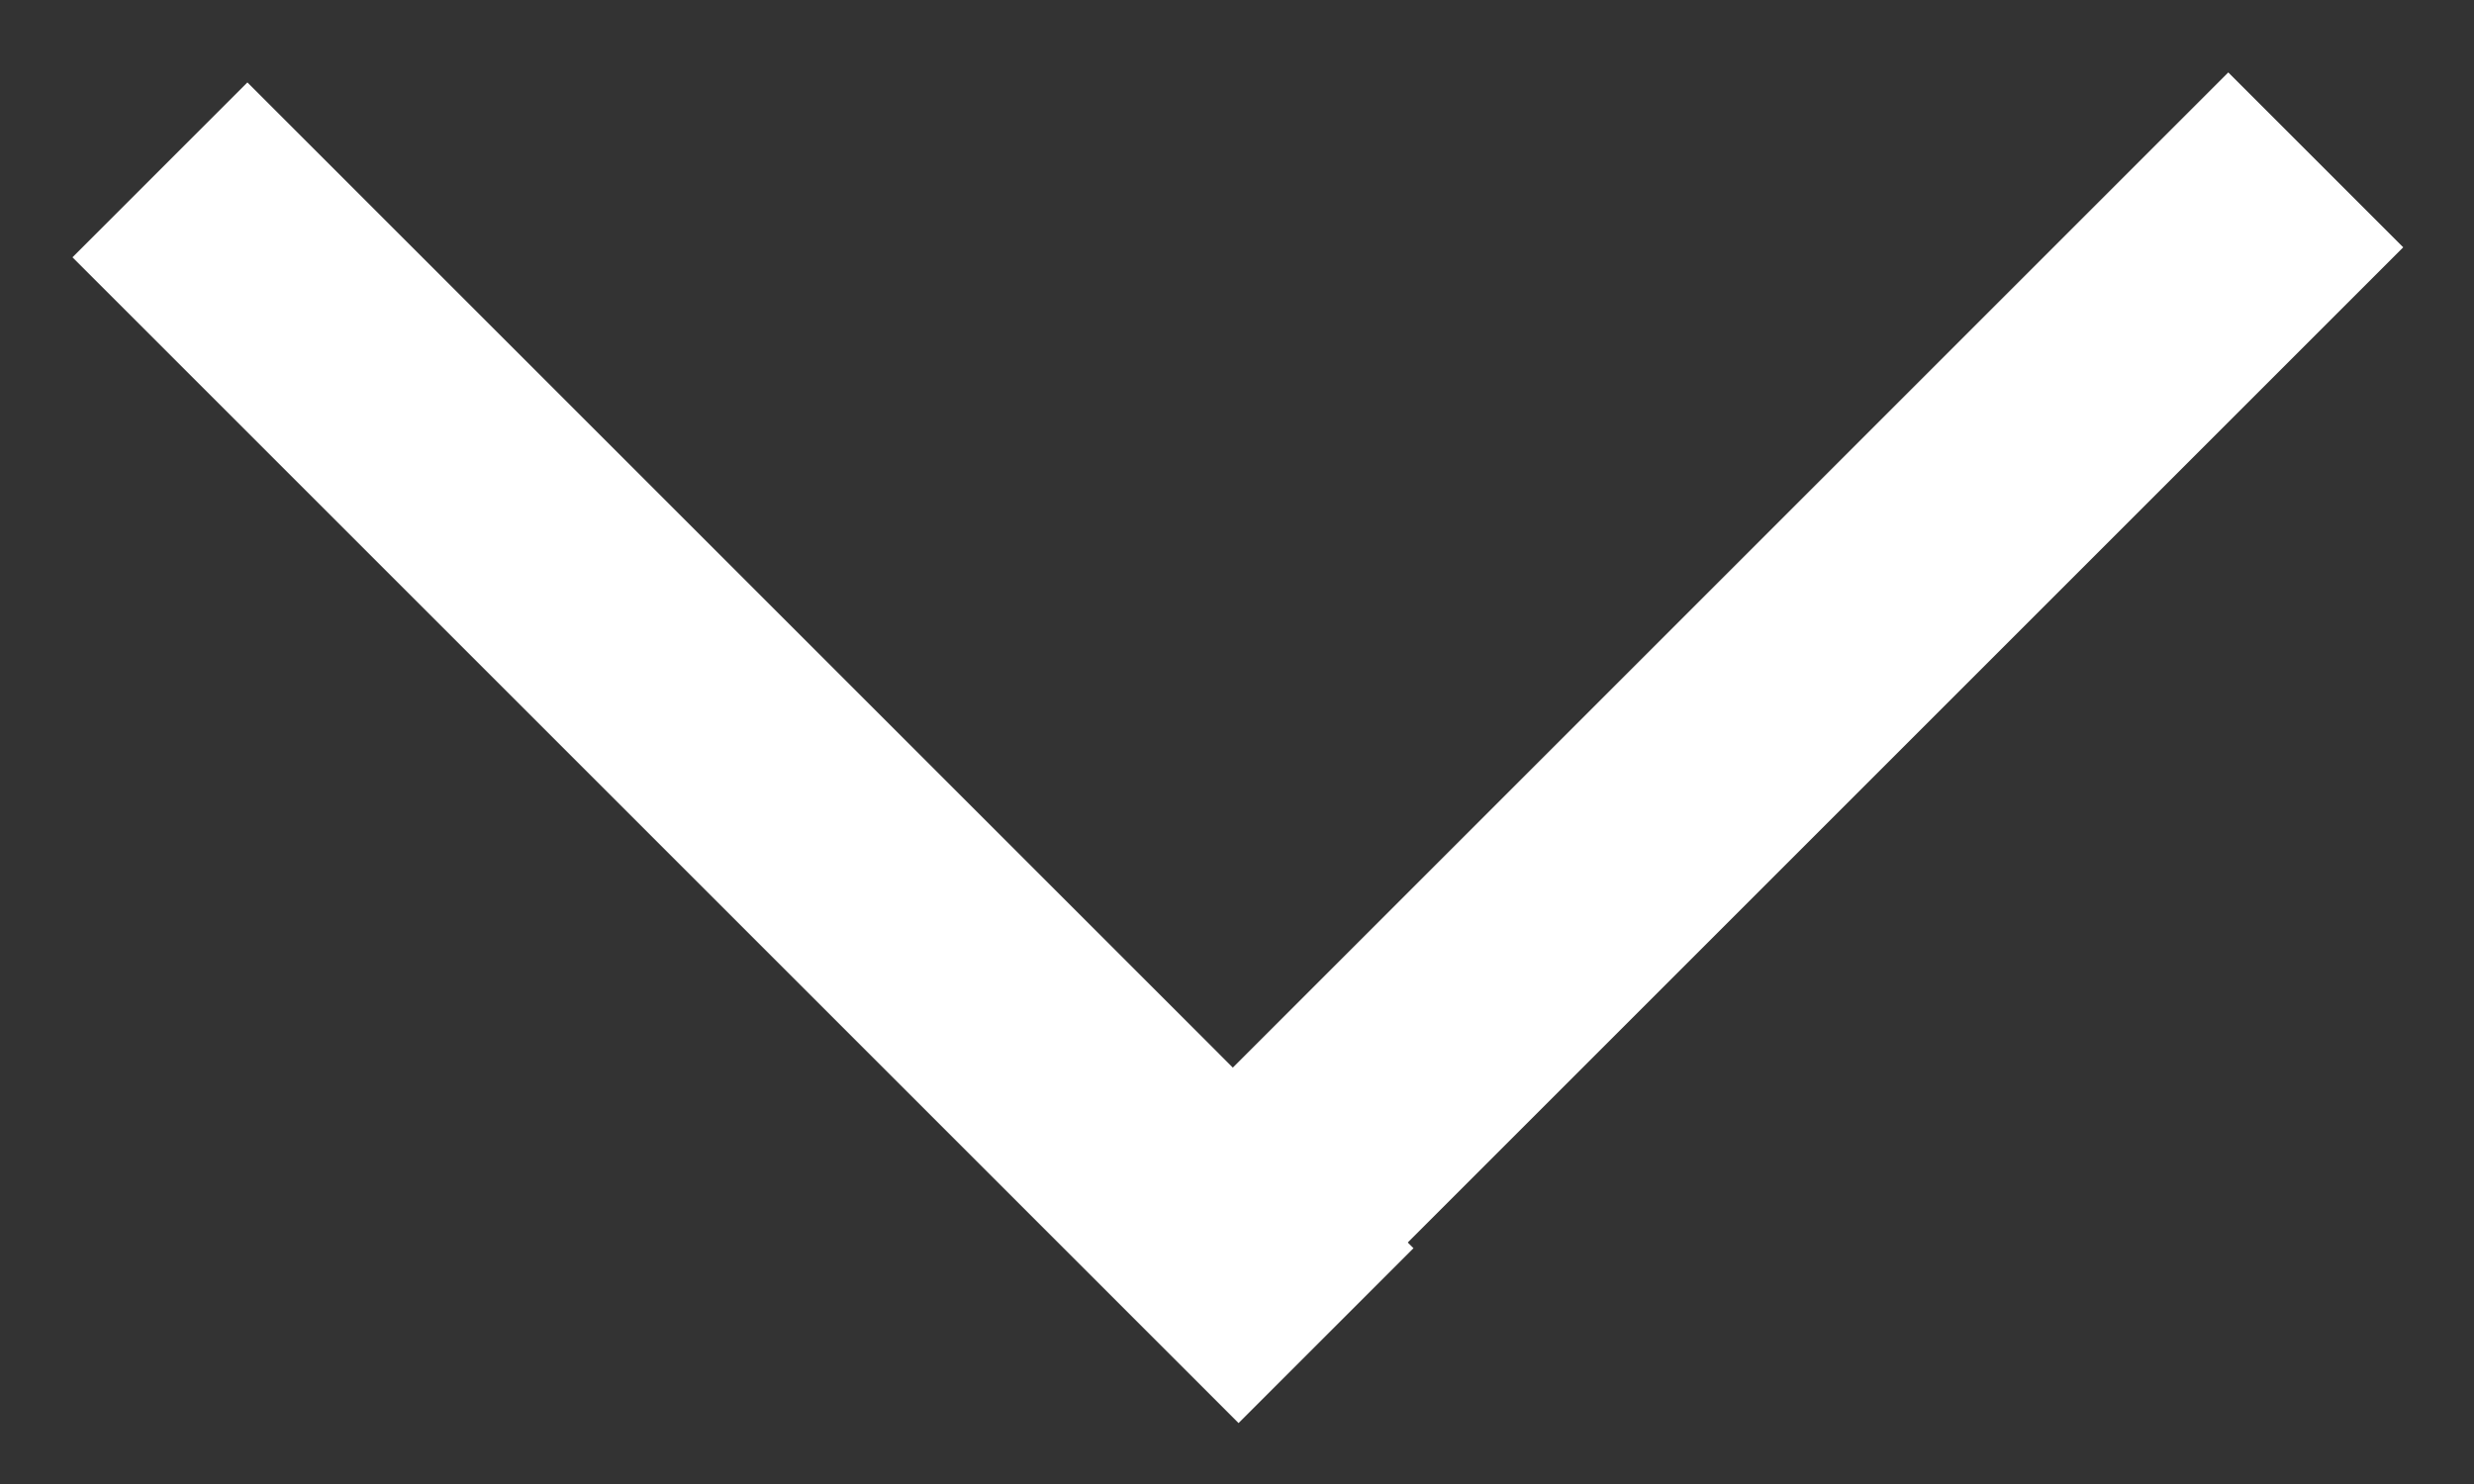 <svg width="30" height="18" viewBox="0 0 30 18" fill="none" xmlns="http://www.w3.org/2000/svg">
<rect x="0" y="0" width="30" height="18" fill="#333333" stroke="none"/>
<line y1="-1.5" x2="20" y2="-1.5" transform="matrix(0.707 0.707 0.707 -0.707 3 1)" stroke="white" stroke-width="3"/>
<line x1="13.939" y1="16.081" x2="28.081" y2="1.939" stroke="white" stroke-width="3"/>
</svg>
